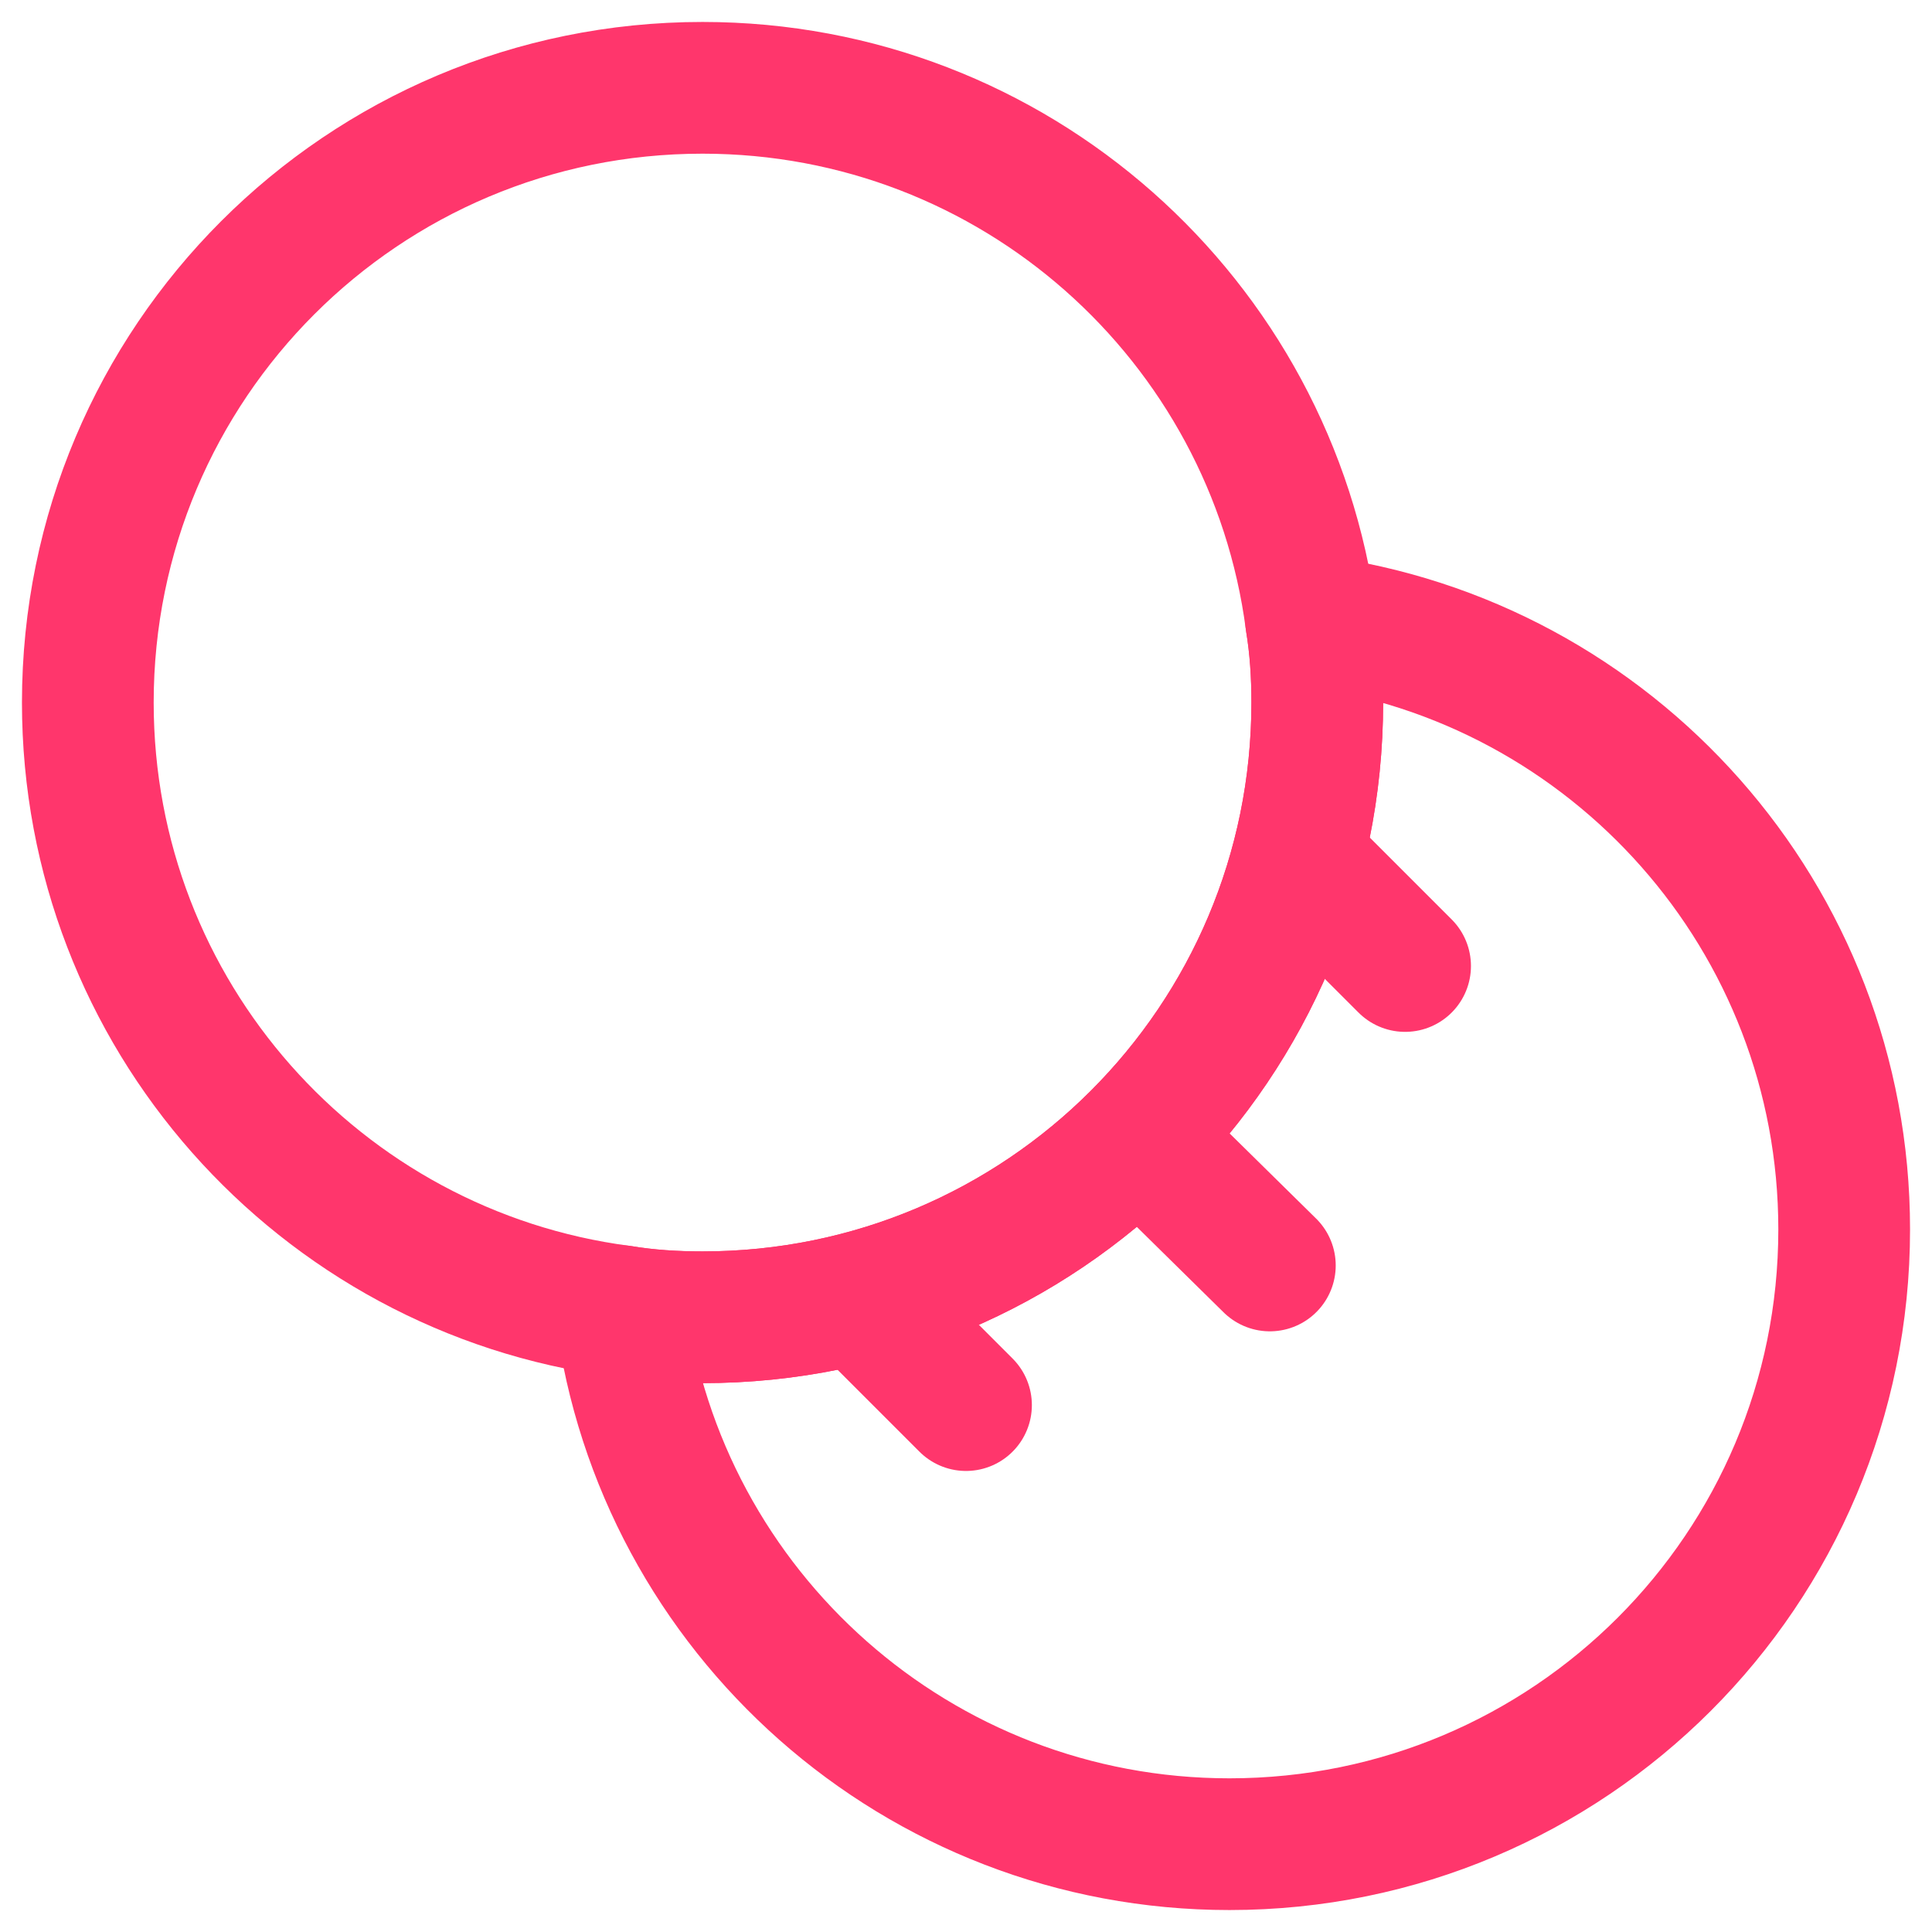 <svg width="22" height="22" viewBox="0 0 22 22" fill="none" xmlns="http://www.w3.org/2000/svg">
<path d="M15 8C15 11.87 11.87 15 8 15C7.68 15 7.37 14.98 7.07 14.93C3.64 14.48 1 11.55 1 8C1 4.13 4.13 1 8 1C11.55 1 14.48 3.64 14.93 7.07C14.98 7.37 15 7.68 15 8Z" stroke="#FF366C" stroke-width="1.5" stroke-linecap="round" stroke-linejoin="round"/>
<path d="M21 14C21 17.87 17.87 21 14 21C10.45 21 7.52 18.36 7.07 14.93C7.37 14.98 7.68 15 8 15C11.87 15 15 11.87 15 8C15 7.68 14.98 7.37 14.93 7.07C18.36 7.52 21 10.45 21 14Z" stroke="#FF366C" stroke-width="1.5" stroke-linecap="round" stroke-linejoin="round"/>
<path d="M13.15 13.12L14.46 14.41" stroke="#FF366C" stroke-width="1.5" stroke-linecap="round" stroke-linejoin="round"/>
<path d="M16 11L15 10" stroke="#FF366C" stroke-width="1.5" stroke-linecap="round" stroke-linejoin="round"/>
<path d="M11 16L10 15" stroke="#FF366C" stroke-width="1.5" stroke-linecap="round" stroke-linejoin="round"/>
</svg>

